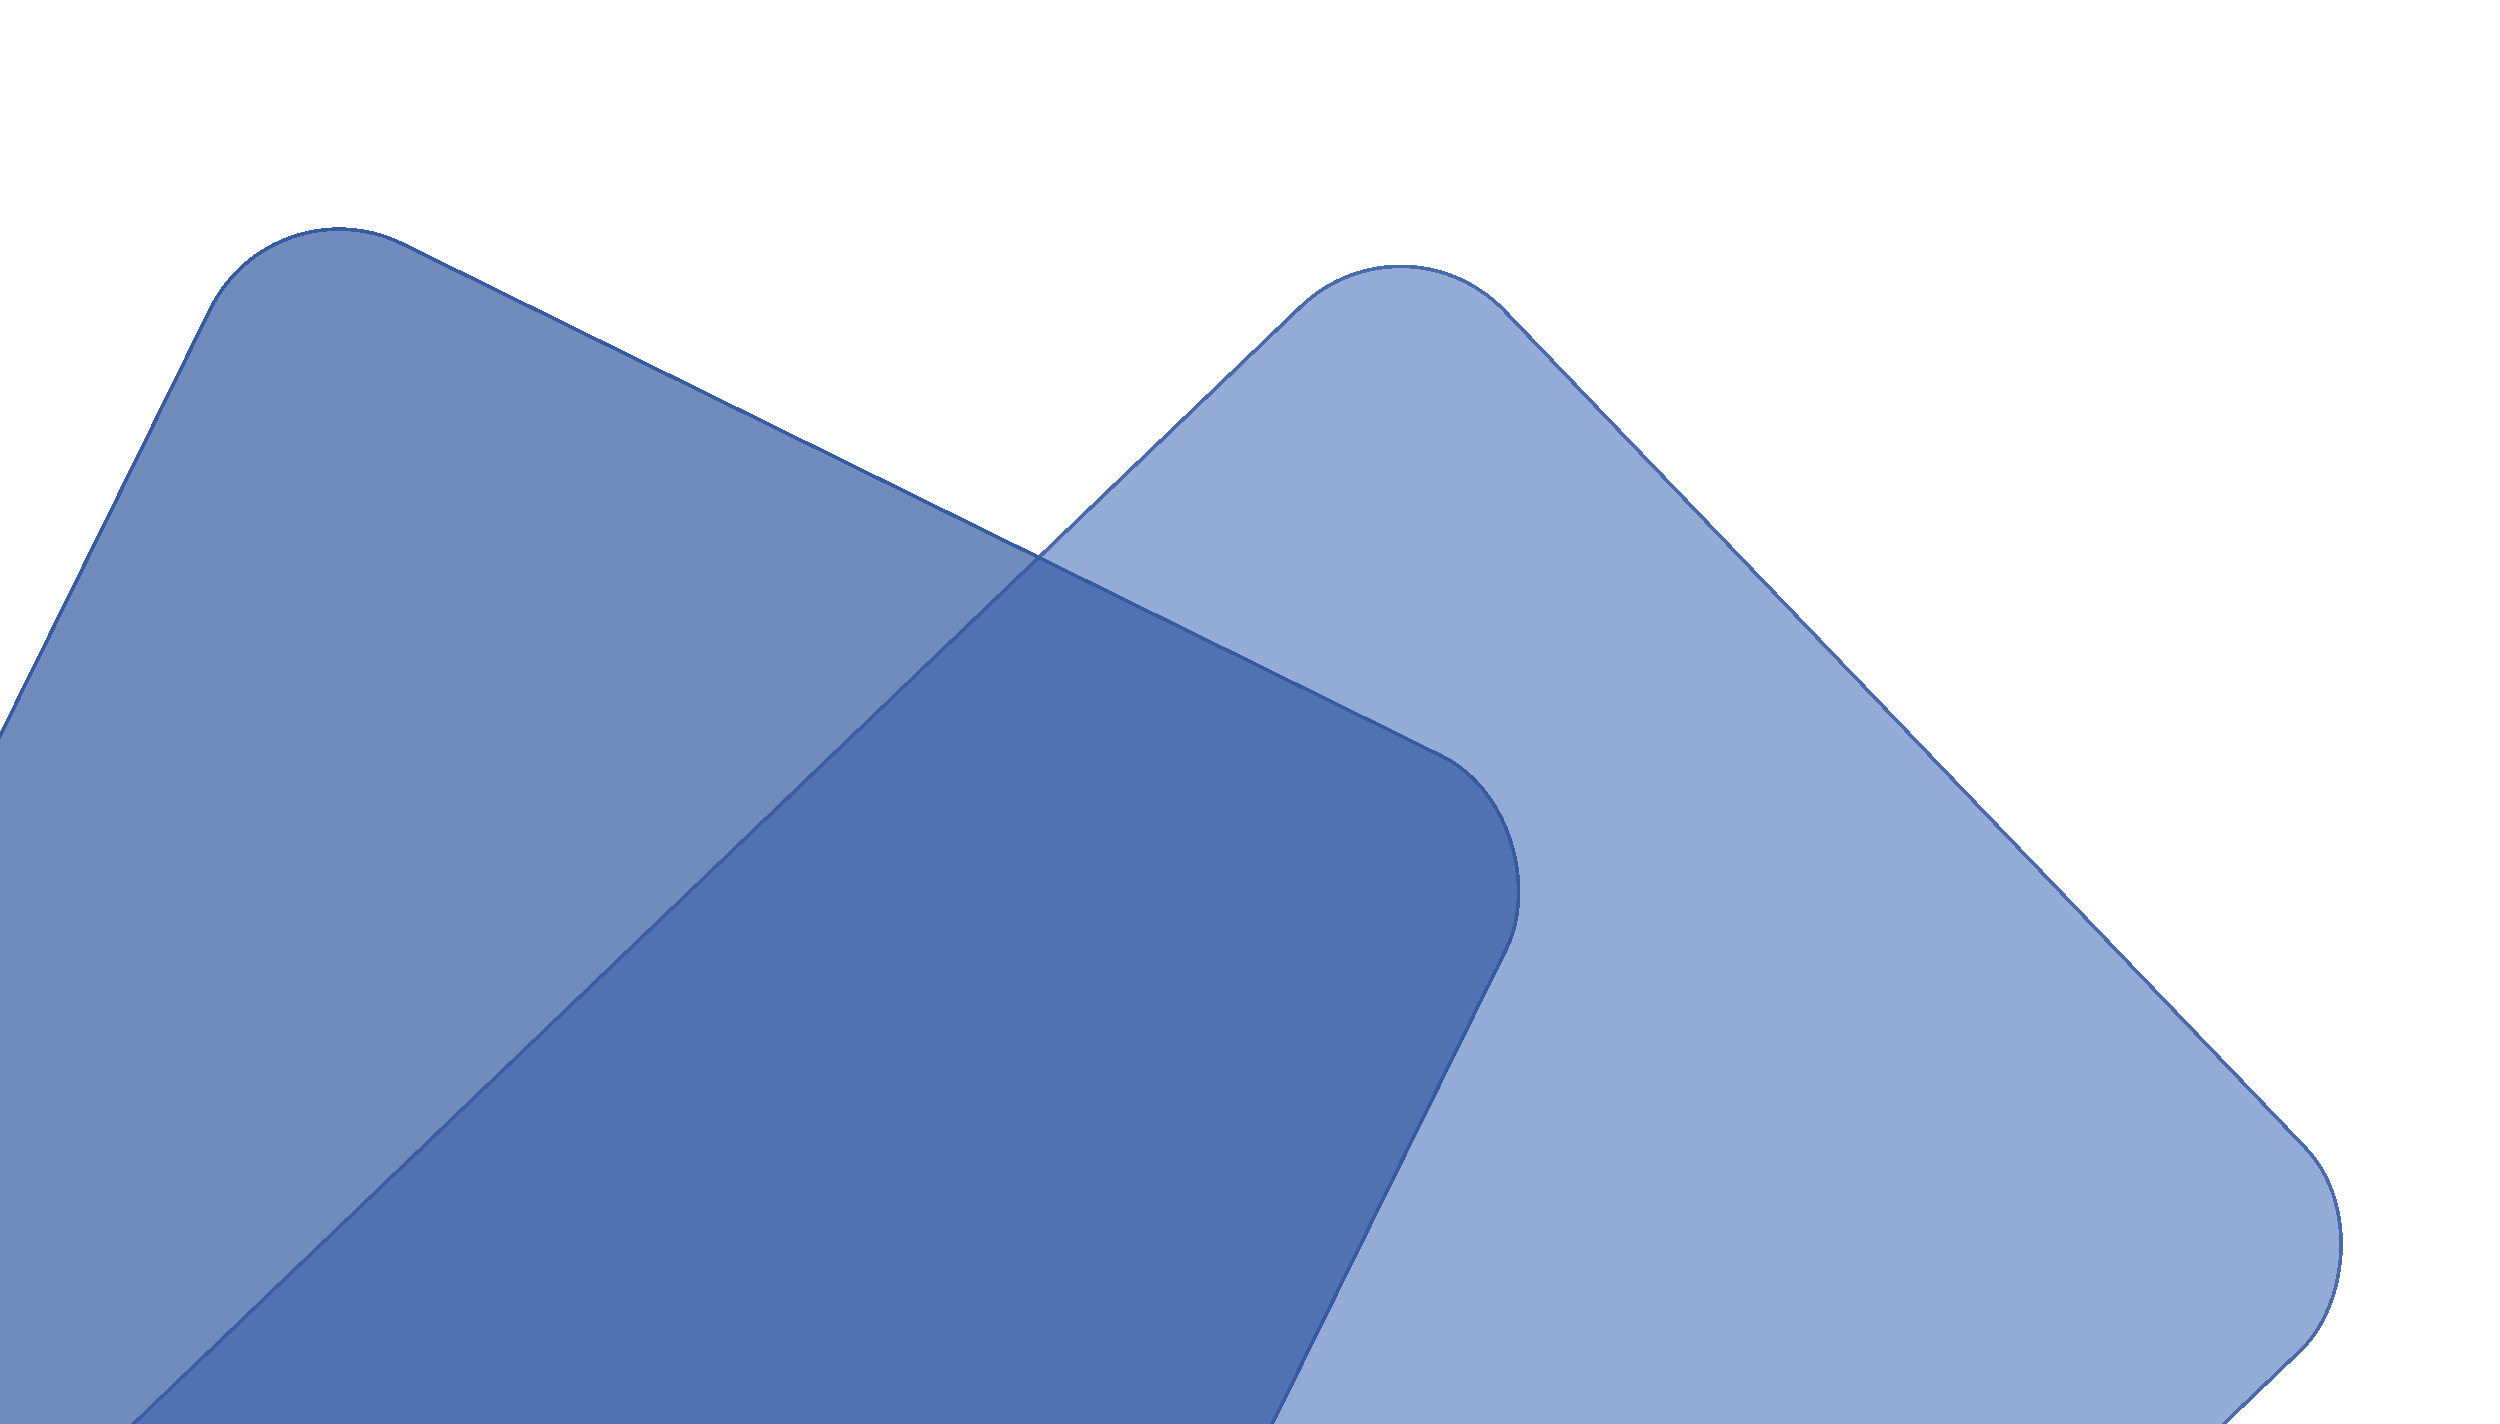 <svg width="688" height="392" viewBox="0 0 688 392" fill="none" xmlns="http://www.w3.org/2000/svg">
<g filter="url(#filter0_d_5_13)">
<rect x="271.001" y="684.367" width="398.729" height="525.086" rx="40" transform="rotate(-133.74 271.001 684.367)" fill="#6786C7" fill-opacity="0.7" shape-rendering="crispEdges"/>
<rect x="271.016" y="683.66" width="397.729" height="524.086" rx="39.5" transform="rotate(-133.74 271.016 683.66)" stroke="#375BA1" stroke-opacity="0.8" shape-rendering="crispEdges"/>
</g>
<g filter="url(#filter1_d_5_13)">
<rect x="182.654" y="680.257" width="398.729" height="525.086" rx="40" transform="rotate(-153.765 182.654 680.257)" fill="#375BA1" fill-opacity="0.7" shape-rendering="crispEdges"/>
<rect x="182.426" y="679.587" width="397.729" height="524.086" rx="39.5" transform="rotate(-153.765 182.426 679.587)" stroke="#375BA1" shape-rendering="crispEdges"/>
</g>
<defs>
<filter id="filter0_d_5_13" x="-18.121" y="30.808" width="705.933" height="702.004" filterUnits="userSpaceOnUse" color-interpolation-filters="sRGB">
<feFlood flood-opacity="0" result="BackgroundImageFix"/>
<feColorMatrix in="SourceAlpha" type="matrix" values="0 0 0 0 0 0 0 0 0 0 0 0 0 0 0 0 0 0 127 0" result="hardAlpha"/>
<feMorphology radius="16" operator="dilate" in="SourceAlpha" result="effect1_dropShadow_5_13"/>
<feOffset dx="12" dy="23"/>
<feGaussianBlur stdDeviation="13"/>
<feComposite in2="hardAlpha" operator="out"/>
<feColorMatrix type="matrix" values="0 0 0 0 0.404 0 0 0 0 0.525 0 0 0 0 0.78 0 0 0 0.4 0"/>
<feBlend mode="normal" in2="BackgroundImageFix" result="effect1_dropShadow_5_13"/>
<feBlend mode="normal" in="SourceGraphic" in2="effect1_dropShadow_5_13" result="shape"/>
</filter>
<filter id="filter1_d_5_13" x="-205.447" y="0.553" width="686.668" height="744.151" filterUnits="userSpaceOnUse" color-interpolation-filters="sRGB">
<feFlood flood-opacity="0" result="BackgroundImageFix"/>
<feColorMatrix in="SourceAlpha" type="matrix" values="0 0 0 0 0 0 0 0 0 0 0 0 0 0 0 0 0 0 127 0" result="hardAlpha"/>
<feMorphology radius="11" operator="dilate" in="SourceAlpha" result="effect1_dropShadow_5_13"/>
<feOffset dx="18" dy="16"/>
<feGaussianBlur stdDeviation="25.5"/>
<feComposite in2="hardAlpha" operator="out"/>
<feColorMatrix type="matrix" values="0 0 0 0 0.216 0 0 0 0 0.357 0 0 0 0 0.631 0 0 0 0.7 0"/>
<feBlend mode="normal" in2="BackgroundImageFix" result="effect1_dropShadow_5_13"/>
<feBlend mode="normal" in="SourceGraphic" in2="effect1_dropShadow_5_13" result="shape"/>
</filter>
</defs>
</svg>
